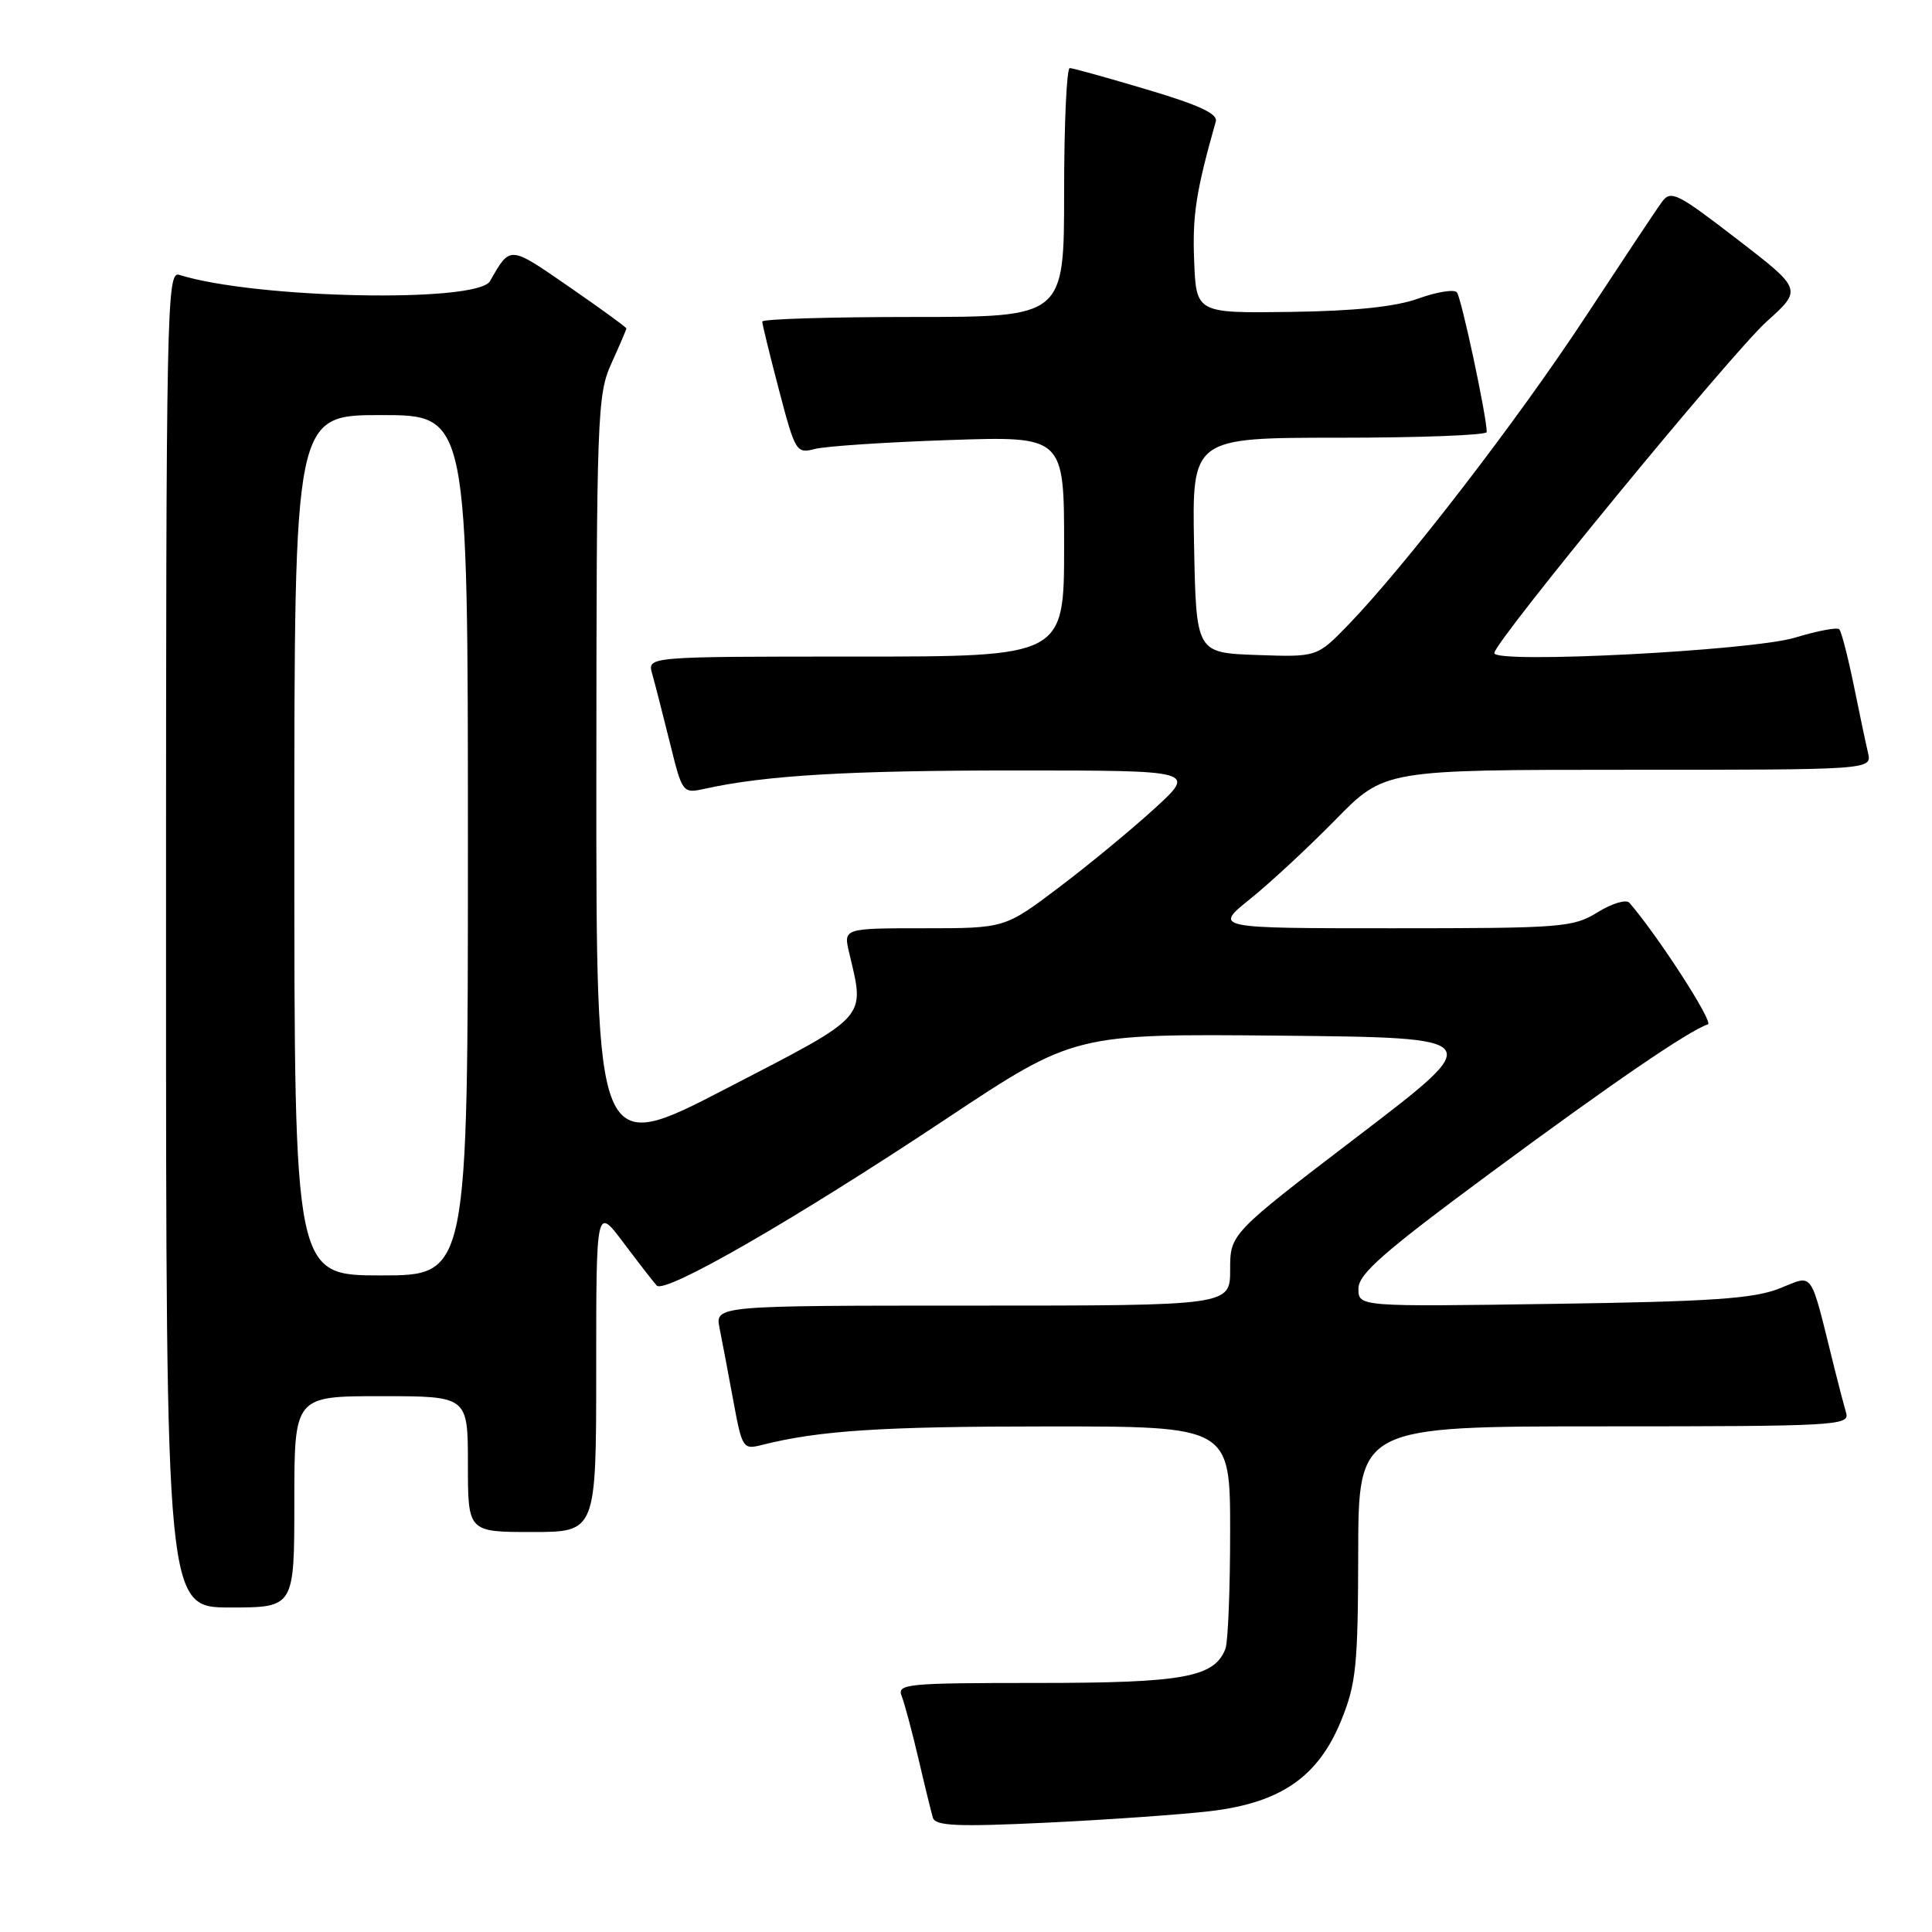 <?xml version="1.0" encoding="UTF-8" standalone="no"?>
<!DOCTYPE svg PUBLIC "-//W3C//DTD SVG 1.1//EN" "http://www.w3.org/Graphics/SVG/1.1/DTD/svg11.dtd" >
<svg xmlns="http://www.w3.org/2000/svg" xmlns:xlink="http://www.w3.org/1999/xlink" version="1.1" viewBox="0 0 256 256">
 <g >
 <path fill="currentColor"
d=" M 160.42 239.98 C 169.74 238.86 174.68 235.43 177.72 227.96 C 179.70 223.09 179.94 220.70 179.97 205.75 C 180.00 189.00 180.00 189.00 212.57 189.00 C 243.11 189.00 245.10 188.89 244.63 187.25 C 244.35 186.29 243.64 183.59 243.06 181.25 C 239.73 167.89 240.44 168.91 235.73 170.75 C 232.30 172.09 226.63 172.47 205.75 172.77 C 180.00 173.15 180.00 173.15 180.00 170.75 C 180.00 168.81 183.30 165.92 197.49 155.43 C 213.54 143.57 223.75 136.58 226.31 135.73 C 227.09 135.47 219.72 124.04 215.90 119.62 C 215.49 119.14 213.60 119.70 211.71 120.87 C 208.45 122.89 206.99 123.00 184.54 123.00 C 160.82 123.00 160.82 123.00 165.66 119.11 C 168.32 116.97 173.41 112.24 176.97 108.61 C 183.44 102.00 183.44 102.00 215.74 102.00 C 248.04 102.00 248.04 102.00 247.52 99.75 C 247.23 98.51 246.37 94.44 245.61 90.69 C 244.84 86.95 243.99 83.66 243.71 83.38 C 243.43 83.09 240.79 83.60 237.85 84.49 C 232.17 86.22 198.00 87.98 198.00 86.54 C 198.00 85.06 229.45 46.78 234.10 42.60 C 238.82 38.35 238.82 38.35 230.16 31.68 C 222.23 25.57 221.39 25.15 220.22 26.75 C 219.51 27.71 214.95 34.58 210.07 42.00 C 201.11 55.64 186.27 74.91 178.66 82.79 C 174.51 87.07 174.51 87.07 166.51 86.79 C 158.50 86.50 158.50 86.50 158.22 72.25 C 157.95 58.00 157.95 58.00 177.47 58.00 C 188.21 58.00 197.00 57.66 197.00 57.25 C 197.00 55.18 193.63 39.40 193.04 38.73 C 192.67 38.31 190.37 38.68 187.93 39.56 C 184.90 40.65 179.56 41.21 171.00 41.33 C 158.50 41.50 158.50 41.50 158.23 34.50 C 157.99 28.51 158.49 25.30 161.10 16.09 C 161.39 15.08 158.84 13.90 152.00 11.87 C 146.78 10.31 142.16 9.03 141.75 9.02 C 141.34 9.01 141.00 16.43 141.00 25.50 C 141.00 42.00 141.00 42.00 121.00 42.00 C 110.00 42.00 101.00 42.27 101.00 42.61 C 101.00 42.94 102.00 47.03 103.22 51.68 C 105.37 59.87 105.52 60.13 107.97 59.49 C 109.36 59.13 117.36 58.59 125.75 58.31 C 141.00 57.79 141.00 57.79 141.00 72.39 C 141.00 87.00 141.00 87.00 113.38 87.00 C 85.77 87.00 85.77 87.00 86.41 89.25 C 86.76 90.49 87.81 94.57 88.74 98.33 C 90.43 105.16 90.43 105.16 93.46 104.50 C 101.49 102.73 112.49 102.09 134.50 102.09 C 158.50 102.09 158.50 102.09 153.00 107.12 C 149.97 109.89 144.27 114.60 140.32 117.58 C 133.15 123.00 133.15 123.00 122.45 123.00 C 111.75 123.00 111.75 123.00 112.52 126.25 C 114.61 135.10 115.25 134.39 96.25 144.23 C 79.00 153.17 79.00 153.17 79.02 102.83 C 79.04 54.85 79.14 52.30 81.02 48.14 C 82.11 45.74 83.00 43.66 83.00 43.52 C 83.00 43.37 79.58 40.88 75.39 37.99 C 67.44 32.50 67.64 32.51 64.93 37.25 C 63.26 40.18 33.81 39.58 23.75 36.42 C 22.09 35.89 22.00 40.54 22.00 124.43 C 22.00 213.00 22.00 213.00 30.50 213.00 C 39.00 213.00 39.00 213.00 39.00 199.00 C 39.00 185.00 39.00 185.00 50.50 185.00 C 62.00 185.00 62.00 185.00 62.00 194.00 C 62.00 203.00 62.00 203.00 70.50 203.00 C 79.00 203.00 79.00 203.00 79.00 181.42 C 79.00 159.85 79.00 159.85 82.62 164.67 C 84.62 167.33 86.59 169.88 87.02 170.34 C 88.08 171.51 105.25 161.63 125.41 148.23 C 142.37 136.97 142.37 136.97 169.70 137.23 C 197.03 137.50 197.03 137.50 180.01 150.49 C 163.00 163.48 163.00 163.48 163.00 168.24 C 163.00 173.00 163.00 173.00 128.88 173.00 C 94.75 173.00 94.75 173.00 95.35 176.01 C 95.68 177.67 96.50 181.97 97.16 185.57 C 98.33 191.91 98.45 192.10 100.93 191.47 C 108.53 189.55 116.79 189.01 138.75 189.01 C 163.00 189.00 163.00 189.00 163.00 202.92 C 163.00 210.57 162.72 217.56 162.38 218.46 C 160.92 222.26 156.84 223.00 137.44 223.00 C 120.08 223.00 118.83 223.12 119.48 224.75 C 119.86 225.71 120.85 229.43 121.69 233.00 C 122.52 236.57 123.39 240.11 123.61 240.85 C 123.94 241.95 126.78 242.08 138.76 241.51 C 146.87 241.12 156.61 240.43 160.42 239.98 Z  M 39.00 112.00 C 39.00 55.00 39.00 55.00 50.50 55.00 C 62.00 55.00 62.00 55.00 62.00 112.00 C 62.00 169.00 62.00 169.00 50.50 169.00 C 39.00 169.00 39.00 169.00 39.00 112.00 Z "/>
</g>
</svg>